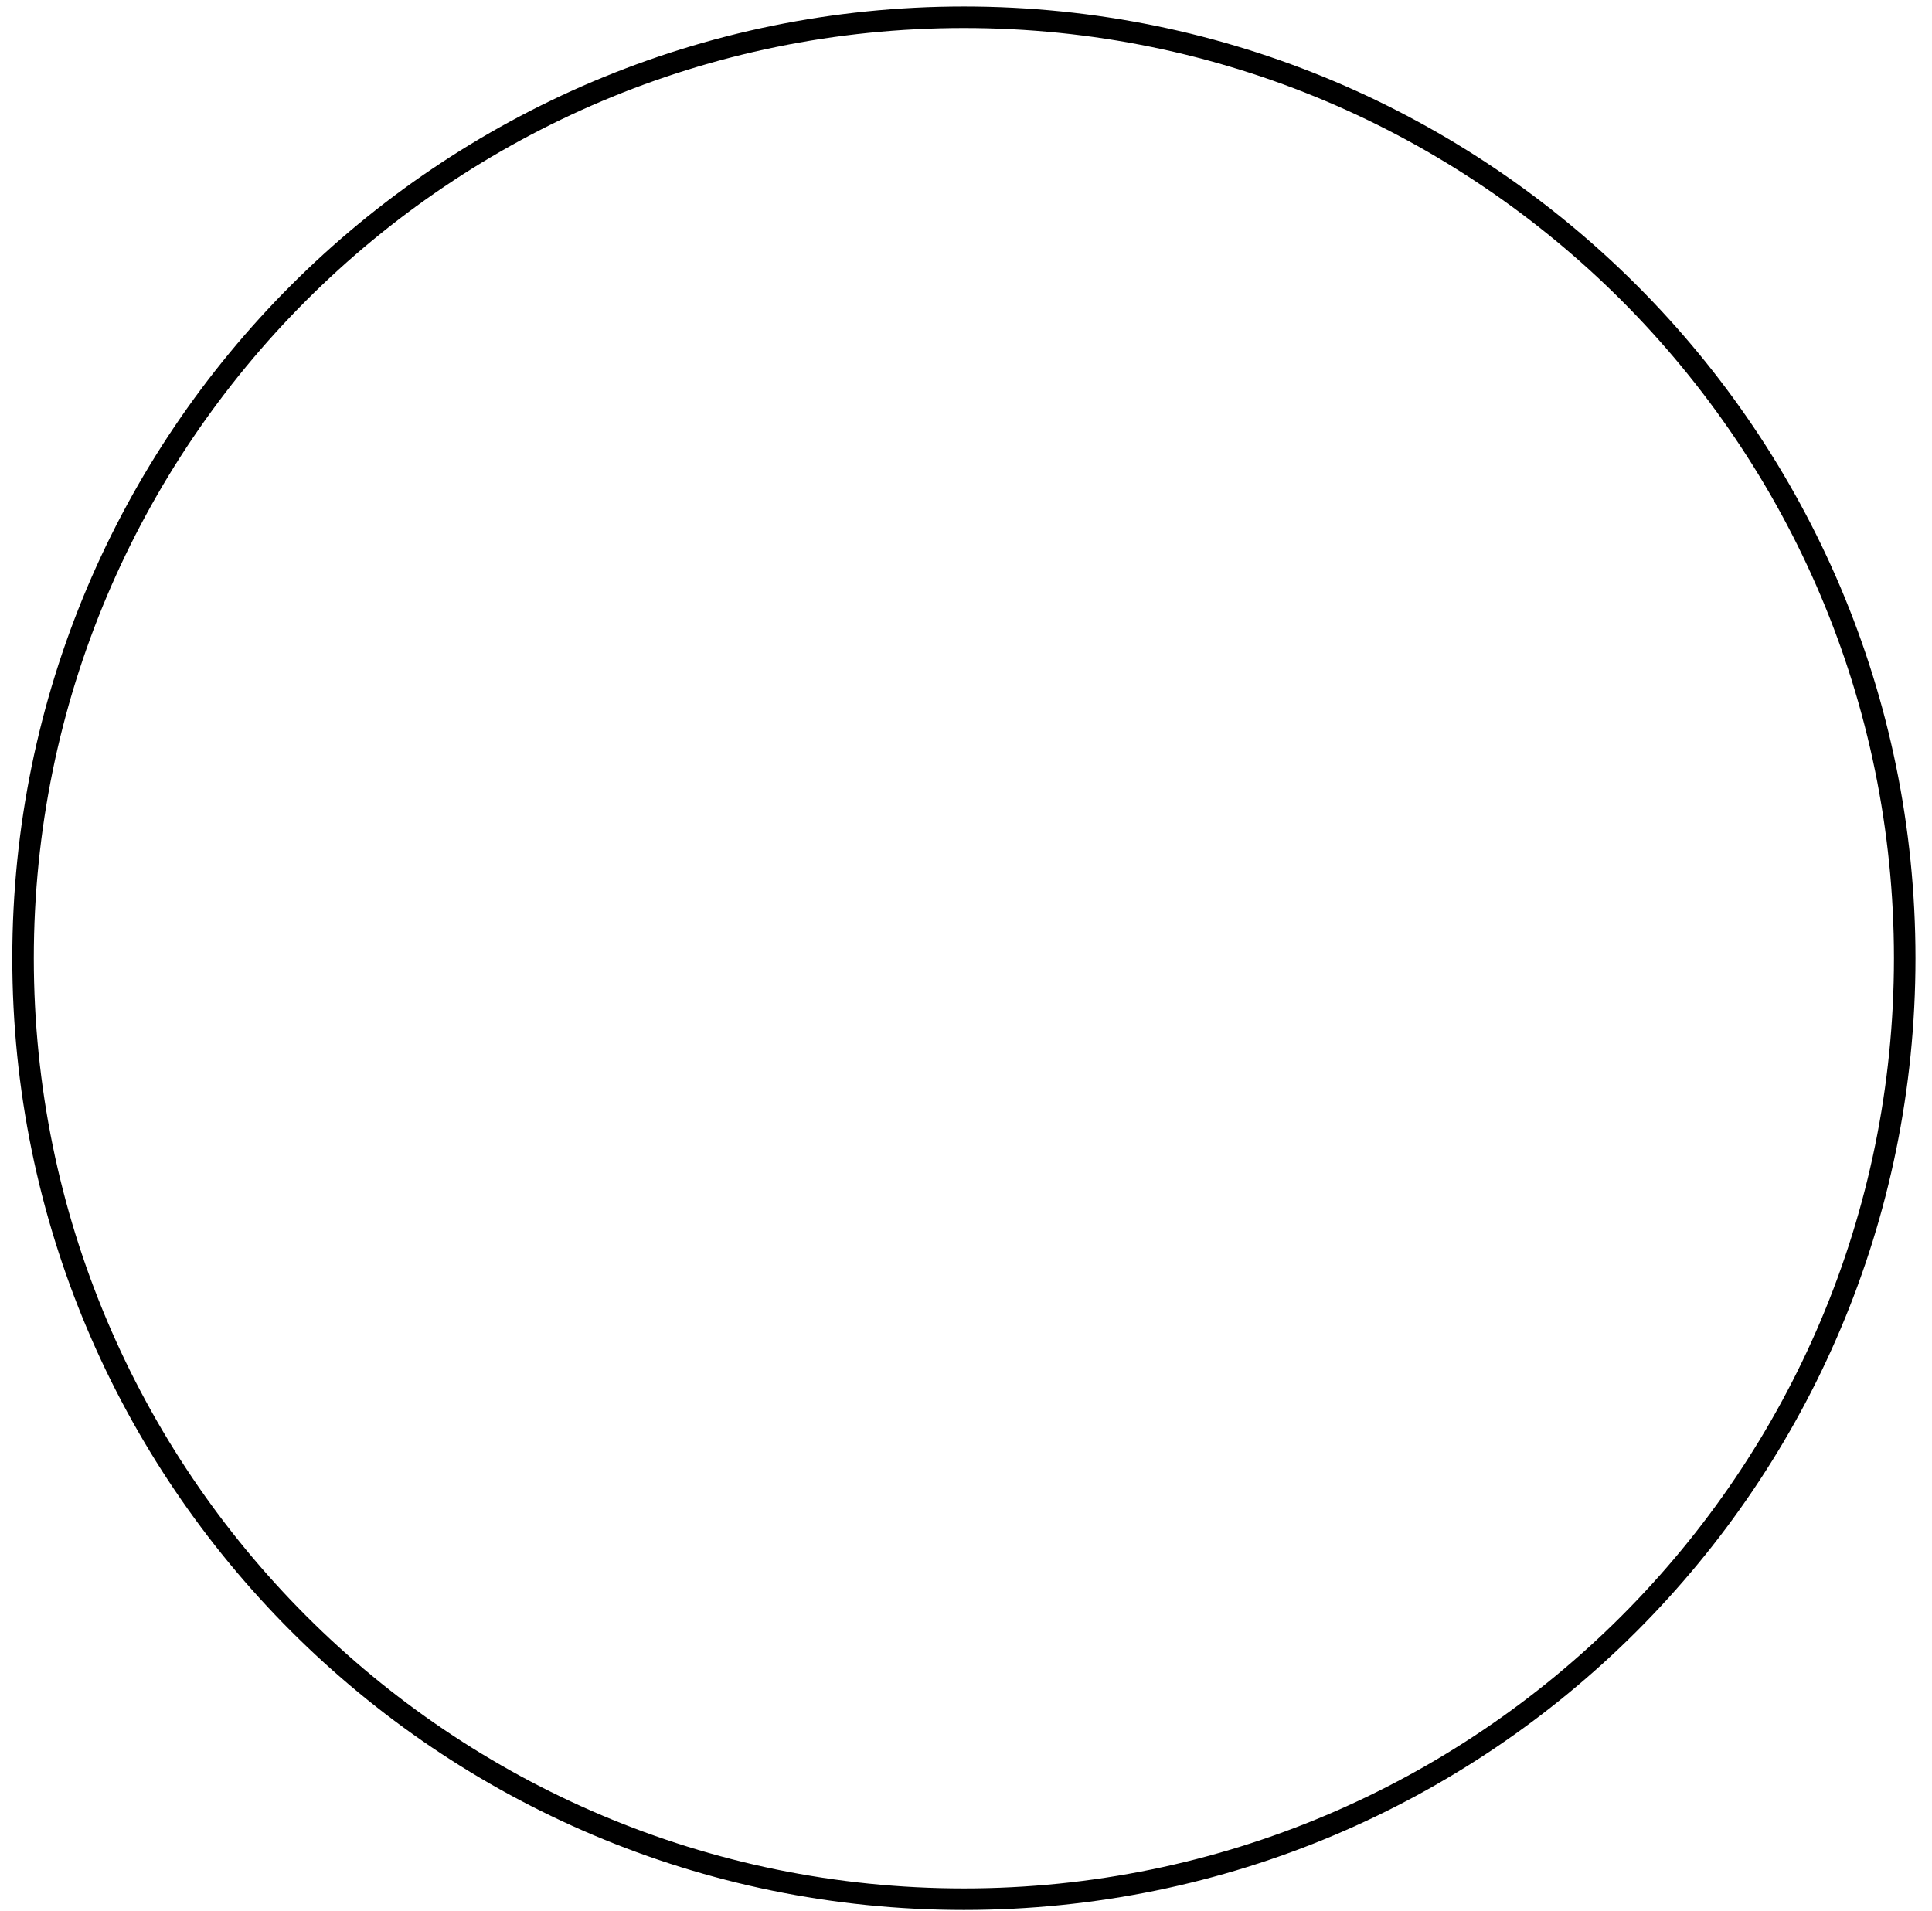 <svg width="92" height="91" viewBox="0 0 92 91" fill="none" xmlns="http://www.w3.org/2000/svg">
<path d="M45.899 90.444C70.642 90.444 90.701 70.381 90.701 45.633C90.701 20.885 70.642 0.822 45.899 0.822C21.156 0.822 1.098 20.885 1.098 45.633C1.098 70.381 21.156 90.444 45.899 90.444Z" stroke="black" stroke-width="1.025"/>
</svg>
